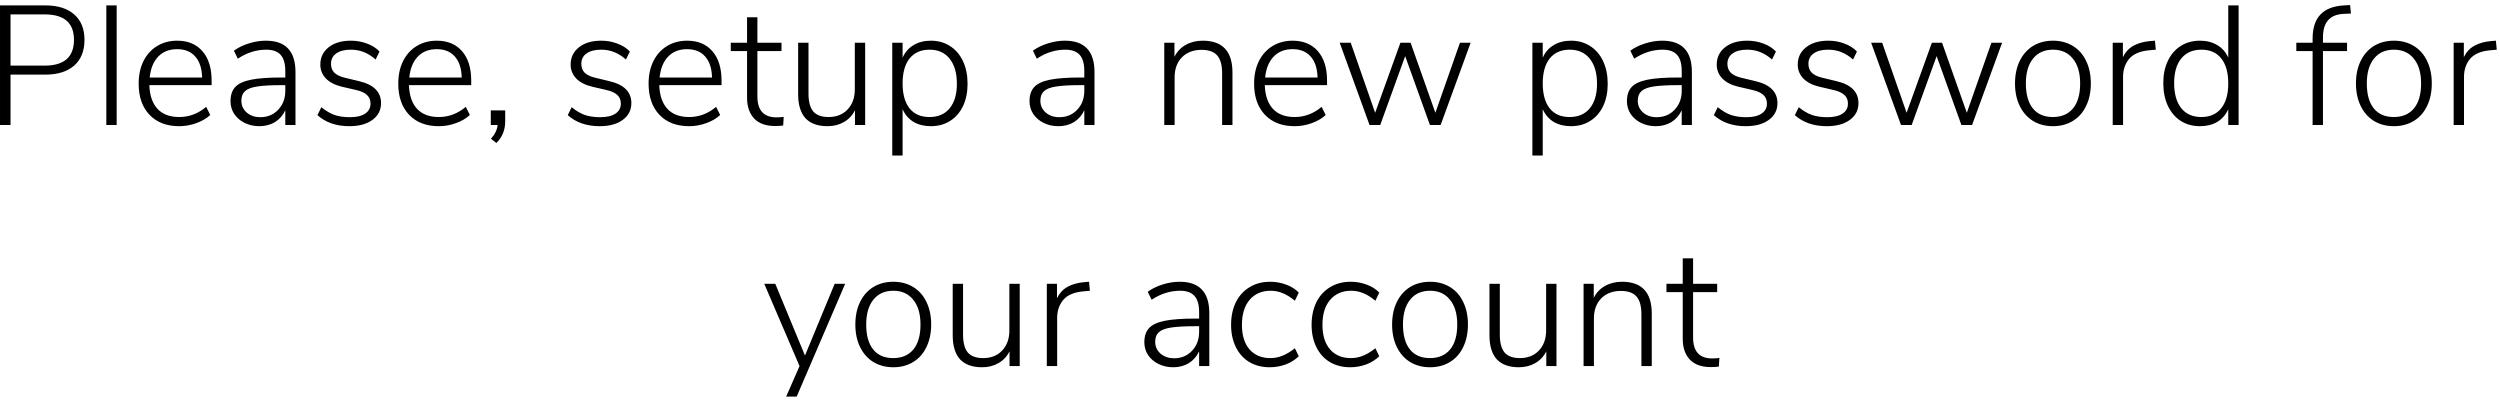 <svg width="280" height="45" viewBox="0 0 280 45" fill="none" xmlns="http://www.w3.org/2000/svg">
<path d="M0.001 0.605H5.074C6.467 0.605 7.544 0.941 8.304 1.612C9.077 2.283 9.463 3.233 9.463 4.462C9.463 5.703 9.077 6.666 8.304 7.35C7.531 8.021 6.455 8.357 5.074 8.357H1.179V14H0.001V0.605ZM4.998 7.35C7.189 7.35 8.285 6.387 8.285 4.462C8.285 2.562 7.189 1.612 4.998 1.612H1.179V7.35H4.998ZM11.908 14V0.605H13.067V14H11.908ZM23.701 9.535H16.728C16.766 10.688 17.07 11.574 17.64 12.195C18.21 12.803 19.021 13.107 20.072 13.107C21.187 13.107 22.194 12.727 23.093 11.967L23.549 12.879C23.144 13.259 22.624 13.563 21.991 13.791C21.37 14.019 20.731 14.133 20.072 14.133C18.666 14.133 17.558 13.709 16.747 12.86C15.936 12.011 15.531 10.846 15.531 9.364C15.531 8.414 15.708 7.578 16.063 6.856C16.43 6.121 16.937 5.558 17.583 5.165C18.242 4.76 18.995 4.557 19.844 4.557C21.047 4.557 21.991 4.95 22.675 5.735C23.359 6.52 23.701 7.616 23.701 9.022V9.535ZM19.844 5.507C18.957 5.507 18.248 5.786 17.716 6.343C17.184 6.9 16.867 7.679 16.766 8.68H22.637C22.612 7.667 22.358 6.888 21.877 6.343C21.396 5.786 20.718 5.507 19.844 5.507ZM29.769 4.557C30.884 4.557 31.713 4.848 32.258 5.431C32.815 6.014 33.094 6.894 33.094 8.072V14H31.954V12.347C31.688 12.917 31.302 13.36 30.795 13.677C30.288 13.981 29.706 14.133 29.047 14.133C28.452 14.133 27.907 14.013 27.413 13.772C26.919 13.531 26.526 13.196 26.235 12.765C25.956 12.334 25.817 11.859 25.817 11.34C25.817 10.656 25.994 10.124 26.349 9.744C26.704 9.364 27.293 9.092 28.116 8.927C28.939 8.762 30.086 8.68 31.555 8.68H31.954V7.977C31.954 7.141 31.783 6.533 31.441 6.153C31.099 5.76 30.561 5.564 29.826 5.564C29.269 5.564 28.73 5.646 28.211 5.811C27.704 5.963 27.179 6.216 26.634 6.571L26.197 5.678C26.666 5.336 27.223 5.064 27.869 4.861C28.515 4.658 29.148 4.557 29.769 4.557ZM29.142 13.126C29.965 13.126 30.637 12.847 31.156 12.29C31.688 11.733 31.954 11.023 31.954 10.162V9.535H31.593C30.377 9.535 29.446 9.586 28.8 9.687C28.154 9.788 27.698 9.966 27.432 10.219C27.166 10.46 27.033 10.814 27.033 11.283C27.033 11.815 27.236 12.258 27.641 12.613C28.046 12.955 28.547 13.126 29.142 13.126ZM39.124 14.133C37.667 14.133 36.477 13.721 35.552 12.898L35.989 12.005C36.483 12.41 36.977 12.702 37.471 12.879C37.965 13.044 38.535 13.126 39.181 13.126C39.928 13.126 40.498 12.993 40.891 12.727C41.296 12.461 41.499 12.087 41.499 11.606C41.499 11.201 41.366 10.878 41.1 10.637C40.834 10.384 40.41 10.194 39.827 10.067L38.269 9.706C37.522 9.529 36.933 9.225 36.502 8.794C36.084 8.351 35.875 7.831 35.875 7.236C35.875 6.438 36.185 5.792 36.806 5.298C37.427 4.804 38.256 4.557 39.295 4.557C39.941 4.557 40.543 4.665 41.1 4.88C41.67 5.083 42.139 5.38 42.506 5.773L42.069 6.666C41.638 6.286 41.195 6.007 40.739 5.83C40.296 5.653 39.814 5.564 39.295 5.564C38.598 5.564 38.054 5.703 37.661 5.982C37.268 6.261 37.072 6.647 37.072 7.141C37.072 7.546 37.192 7.876 37.433 8.129C37.686 8.382 38.073 8.572 38.592 8.699L40.169 9.079C41.841 9.459 42.677 10.282 42.677 11.549C42.677 12.334 42.354 12.961 41.708 13.43C41.075 13.899 40.213 14.133 39.124 14.133ZM52.776 9.535H45.803C45.841 10.688 46.145 11.574 46.715 12.195C47.285 12.803 48.096 13.107 49.147 13.107C50.262 13.107 51.269 12.727 52.168 11.967L52.624 12.879C52.219 13.259 51.7 13.563 51.066 13.791C50.446 14.019 49.806 14.133 49.147 14.133C47.741 14.133 46.633 13.709 45.822 12.86C45.012 12.011 44.606 10.846 44.606 9.364C44.606 8.414 44.784 7.578 45.138 6.856C45.506 6.121 46.012 5.558 46.658 5.165C47.317 4.76 48.071 4.557 48.919 4.557C50.123 4.557 51.066 4.95 51.75 5.735C52.434 6.52 52.776 7.616 52.776 9.022V9.535ZM48.919 5.507C48.033 5.507 47.323 5.786 46.791 6.343C46.259 6.9 45.943 7.679 45.841 8.68H51.712C51.687 7.667 51.434 6.888 50.952 6.343C50.471 5.786 49.793 5.507 48.919 5.507ZM56.583 12.366V13.563C56.583 14.044 56.507 14.481 56.355 14.874C56.203 15.279 55.95 15.659 55.595 16.014L54.987 15.539C55.443 15.032 55.69 14.519 55.728 14H54.968V12.366H56.583ZM67.16 14.133C65.704 14.133 64.513 13.721 63.588 12.898L64.025 12.005C64.519 12.41 65.013 12.702 65.507 12.879C66.001 13.044 66.571 13.126 67.217 13.126C67.965 13.126 68.534 12.993 68.927 12.727C69.332 12.461 69.535 12.087 69.535 11.606C69.535 11.201 69.402 10.878 69.136 10.637C68.87 10.384 68.446 10.194 67.863 10.067L66.305 9.706C65.558 9.529 64.969 9.225 64.538 8.794C64.12 8.351 63.911 7.831 63.911 7.236C63.911 6.438 64.222 5.792 64.842 5.298C65.463 4.804 66.293 4.557 67.331 4.557C67.977 4.557 68.579 4.665 69.136 4.88C69.706 5.083 70.175 5.38 70.542 5.773L70.105 6.666C69.674 6.286 69.231 6.007 68.775 5.83C68.332 5.653 67.85 5.564 67.331 5.564C66.635 5.564 66.09 5.703 65.697 5.982C65.305 6.261 65.108 6.647 65.108 7.141C65.108 7.546 65.228 7.876 65.469 8.129C65.722 8.382 66.109 8.572 66.628 8.699L68.205 9.079C69.877 9.459 70.713 10.282 70.713 11.549C70.713 12.334 70.39 12.961 69.744 13.43C69.111 13.899 68.249 14.133 67.16 14.133ZM80.812 9.535H73.839C73.877 10.688 74.181 11.574 74.751 12.195C75.321 12.803 76.132 13.107 77.183 13.107C78.298 13.107 79.305 12.727 80.204 11.967L80.66 12.879C80.255 13.259 79.736 13.563 79.102 13.791C78.482 14.019 77.842 14.133 77.183 14.133C75.777 14.133 74.669 13.709 73.858 12.86C73.048 12.011 72.642 10.846 72.642 9.364C72.642 8.414 72.82 7.578 73.174 6.856C73.542 6.121 74.048 5.558 74.694 5.165C75.353 4.76 76.107 4.557 76.955 4.557C78.159 4.557 79.102 4.95 79.786 5.735C80.47 6.52 80.812 7.616 80.812 9.022V9.535ZM76.955 5.507C76.069 5.507 75.359 5.786 74.827 6.343C74.295 6.9 73.979 7.679 73.877 8.68H79.748C79.723 7.667 79.47 6.888 78.988 6.343C78.507 5.786 77.829 5.507 76.955 5.507ZM86.957 13.145C87.236 13.145 87.508 13.126 87.774 13.088L87.717 14.057C87.438 14.095 87.141 14.114 86.824 14.114C85.785 14.114 85 13.835 84.468 13.278C83.936 12.708 83.67 11.935 83.67 10.96V5.716H81.846V4.785H83.67V1.935H84.829V4.785H87.527V5.716H84.829V10.808C84.829 11.581 85.006 12.163 85.361 12.556C85.728 12.949 86.26 13.145 86.957 13.145ZM96.897 4.785V14H95.757V12.347C95.465 12.93 95.047 13.373 94.503 13.677C93.971 13.981 93.363 14.133 92.679 14.133C91.589 14.133 90.766 13.835 90.209 13.24C89.664 12.632 89.392 11.739 89.392 10.561V4.785H90.551V10.485C90.551 11.384 90.728 12.049 91.083 12.48C91.45 12.898 92.02 13.107 92.793 13.107C93.679 13.107 94.389 12.828 94.921 12.271C95.465 11.701 95.738 10.947 95.738 10.01V4.785H96.897ZM104.264 4.557C105.074 4.557 105.79 4.76 106.411 5.165C107.031 5.558 107.513 6.121 107.855 6.856C108.197 7.578 108.368 8.42 108.368 9.383C108.368 10.333 108.197 11.169 107.855 11.891C107.513 12.6 107.031 13.151 106.411 13.544C105.79 13.937 105.074 14.133 104.264 14.133C103.516 14.133 102.87 13.975 102.326 13.658C101.781 13.329 101.369 12.854 101.091 12.233V17.42H99.932V4.785H101.091V6.457C101.369 5.836 101.781 5.368 102.326 5.051C102.87 4.722 103.516 4.557 104.264 4.557ZM104.093 13.107C105.068 13.107 105.822 12.784 106.354 12.138C106.898 11.479 107.171 10.561 107.171 9.383C107.171 8.18 106.898 7.242 106.354 6.571C105.822 5.9 105.074 5.564 104.112 5.564C103.149 5.564 102.402 5.893 101.87 6.552C101.35 7.211 101.091 8.142 101.091 9.345C101.091 10.548 101.35 11.479 101.87 12.138C102.389 12.784 103.13 13.107 104.093 13.107ZM119.258 4.557C120.373 4.557 121.203 4.848 121.747 5.431C122.305 6.014 122.583 6.894 122.583 8.072V14H121.443V12.347C121.177 12.917 120.791 13.36 120.284 13.677C119.778 13.981 119.195 14.133 118.536 14.133C117.941 14.133 117.396 14.013 116.902 13.772C116.408 13.531 116.016 13.196 115.724 12.765C115.446 12.334 115.306 11.859 115.306 11.34C115.306 10.656 115.484 10.124 115.838 9.744C116.193 9.364 116.782 9.092 117.605 8.927C118.429 8.762 119.575 8.68 121.044 8.68H121.443V7.977C121.443 7.141 121.272 6.533 120.93 6.153C120.588 5.76 120.05 5.564 119.315 5.564C118.758 5.564 118.22 5.646 117.7 5.811C117.194 5.963 116.668 6.216 116.123 6.571L115.686 5.678C116.155 5.336 116.712 5.064 117.358 4.861C118.004 4.658 118.638 4.557 119.258 4.557ZM118.631 13.126C119.455 13.126 120.126 12.847 120.645 12.29C121.177 11.733 121.443 11.023 121.443 10.162V9.535H121.082C119.866 9.535 118.935 9.586 118.289 9.687C117.643 9.788 117.187 9.966 116.921 10.219C116.655 10.46 116.522 10.814 116.522 11.283C116.522 11.815 116.725 12.258 117.13 12.613C117.536 12.955 118.036 13.126 118.631 13.126ZM134.711 4.557C136.928 4.557 138.036 5.748 138.036 8.129V14H136.877V8.205C136.877 7.293 136.694 6.628 136.326 6.21C135.959 5.792 135.376 5.583 134.578 5.583C133.666 5.583 132.932 5.862 132.374 6.419C131.83 6.976 131.557 7.724 131.557 8.661V14H130.398V4.785H131.538V6.362C131.83 5.779 132.248 5.336 132.792 5.032C133.35 4.715 133.989 4.557 134.711 4.557ZM148.63 9.535H141.657C141.695 10.688 141.999 11.574 142.569 12.195C143.139 12.803 143.949 13.107 145.001 13.107C146.115 13.107 147.122 12.727 148.022 11.967L148.478 12.879C148.072 13.259 147.553 13.563 146.92 13.791C146.299 14.019 145.659 14.133 145.001 14.133C143.595 14.133 142.486 13.709 141.676 12.86C140.865 12.011 140.46 10.846 140.46 9.364C140.46 8.414 140.637 7.578 140.992 6.856C141.359 6.121 141.866 5.558 142.512 5.165C143.17 4.76 143.924 4.557 144.773 4.557C145.976 4.557 146.92 4.95 147.604 5.735C148.288 6.52 148.63 7.616 148.63 9.022V9.535ZM144.773 5.507C143.886 5.507 143.177 5.786 142.645 6.343C142.113 6.9 141.796 7.679 141.695 8.68H147.566C147.54 7.667 147.287 6.888 146.806 6.343C146.324 5.786 145.647 5.507 144.773 5.507ZM163.516 4.785H164.713L161.35 14H160.153L157.379 6.286L154.586 14H153.389L150.045 4.785H151.28L154.016 12.632L156.847 4.785H157.987L160.761 12.632L163.516 4.785ZM175.959 4.557C176.77 4.557 177.485 4.76 178.106 5.165C178.727 5.558 179.208 6.121 179.55 6.856C179.892 7.578 180.063 8.42 180.063 9.383C180.063 10.333 179.892 11.169 179.55 11.891C179.208 12.6 178.727 13.151 178.106 13.544C177.485 13.937 176.77 14.133 175.959 14.133C175.212 14.133 174.566 13.975 174.021 13.658C173.476 13.329 173.065 12.854 172.786 12.233V17.42H171.627V4.785H172.786V6.457C173.065 5.836 173.476 5.368 174.021 5.051C174.566 4.722 175.212 4.557 175.959 4.557ZM175.788 13.107C176.763 13.107 177.517 12.784 178.049 12.138C178.594 11.479 178.866 10.561 178.866 9.383C178.866 8.18 178.594 7.242 178.049 6.571C177.517 5.9 176.77 5.564 175.807 5.564C174.844 5.564 174.097 5.893 173.565 6.552C173.046 7.211 172.786 8.142 172.786 9.345C172.786 10.548 173.046 11.479 173.565 12.138C174.084 12.784 174.825 13.107 175.788 13.107ZM186.167 4.557C187.281 4.557 188.111 4.848 188.656 5.431C189.213 6.014 189.492 6.894 189.492 8.072V14H188.352V12.347C188.086 12.917 187.699 13.36 187.193 13.677C186.686 13.981 186.103 14.133 185.445 14.133C184.849 14.133 184.305 14.013 183.811 13.772C183.317 13.531 182.924 13.196 182.633 12.765C182.354 12.334 182.215 11.859 182.215 11.34C182.215 10.656 182.392 10.124 182.747 9.744C183.101 9.364 183.69 9.092 184.514 8.927C185.337 8.762 186.483 8.68 187.953 8.68H188.352V7.977C188.352 7.141 188.181 6.533 187.839 6.153C187.497 5.76 186.958 5.564 186.224 5.564C185.666 5.564 185.128 5.646 184.609 5.811C184.102 5.963 183.576 6.216 183.032 6.571L182.595 5.678C183.063 5.336 183.621 5.064 184.267 4.861C184.913 4.658 185.546 4.557 186.167 4.557ZM185.54 13.126C186.363 13.126 187.034 12.847 187.554 12.29C188.086 11.733 188.352 11.023 188.352 10.162V9.535H187.991C186.775 9.535 185.844 9.586 185.198 9.687C184.552 9.788 184.096 9.966 183.83 10.219C183.564 10.46 183.431 10.814 183.431 11.283C183.431 11.815 183.633 12.258 184.039 12.613C184.444 12.955 184.944 13.126 185.54 13.126ZM195.522 14.133C194.065 14.133 192.874 13.721 191.95 12.898L192.387 12.005C192.881 12.41 193.375 12.702 193.869 12.879C194.363 13.044 194.933 13.126 195.579 13.126C196.326 13.126 196.896 12.993 197.289 12.727C197.694 12.461 197.897 12.087 197.897 11.606C197.897 11.201 197.764 10.878 197.498 10.637C197.232 10.384 196.807 10.194 196.225 10.067L194.667 9.706C193.919 9.529 193.33 9.225 192.9 8.794C192.482 8.351 192.273 7.831 192.273 7.236C192.273 6.438 192.583 5.792 193.204 5.298C193.824 4.804 194.654 4.557 195.693 4.557C196.339 4.557 196.94 4.665 197.498 4.88C198.068 5.083 198.536 5.38 198.904 5.773L198.467 6.666C198.036 6.286 197.593 6.007 197.137 5.83C196.693 5.653 196.212 5.564 195.693 5.564C194.996 5.564 194.451 5.703 194.059 5.982C193.666 6.261 193.47 6.647 193.47 7.141C193.47 7.546 193.59 7.876 193.831 8.129C194.084 8.382 194.47 8.572 194.99 8.699L196.567 9.079C198.239 9.459 199.075 10.282 199.075 11.549C199.075 12.334 198.752 12.961 198.106 13.43C197.472 13.899 196.611 14.133 195.522 14.133ZM204.595 14.133C203.138 14.133 201.947 13.721 201.023 12.898L201.46 12.005C201.954 12.41 202.448 12.702 202.942 12.879C203.436 13.044 204.006 13.126 204.652 13.126C205.399 13.126 205.969 12.993 206.362 12.727C206.767 12.461 206.97 12.087 206.97 11.606C206.97 11.201 206.837 10.878 206.571 10.637C206.305 10.384 205.88 10.194 205.298 10.067L203.74 9.706C202.992 9.529 202.403 9.225 201.973 8.794C201.555 8.351 201.346 7.831 201.346 7.236C201.346 6.438 201.656 5.792 202.277 5.298C202.897 4.804 203.727 4.557 204.766 4.557C205.412 4.557 206.013 4.665 206.571 4.88C207.141 5.083 207.609 5.38 207.977 5.773L207.54 6.666C207.109 6.286 206.666 6.007 206.21 5.83C205.766 5.653 205.285 5.564 204.766 5.564C204.069 5.564 203.524 5.703 203.132 5.982C202.739 6.261 202.543 6.647 202.543 7.141C202.543 7.546 202.663 7.876 202.904 8.129C203.157 8.382 203.543 8.572 204.063 8.699L205.64 9.079C207.312 9.459 208.148 10.282 208.148 11.549C208.148 12.334 207.825 12.961 207.179 13.43C206.545 13.899 205.684 14.133 204.595 14.133ZM223.039 4.785H224.236L220.873 14H219.676L216.902 6.286L214.109 14H212.912L209.568 4.785H210.803L213.539 12.632L216.37 4.785H217.51L220.284 12.632L223.039 4.785ZM229.937 14.133C229.089 14.133 228.341 13.937 227.695 13.544C227.062 13.151 226.568 12.594 226.213 11.872C225.859 11.15 225.681 10.308 225.681 9.345C225.681 8.382 225.859 7.54 226.213 6.818C226.568 6.096 227.062 5.539 227.695 5.146C228.341 4.753 229.089 4.557 229.937 4.557C230.773 4.557 231.514 4.753 232.16 5.146C232.806 5.539 233.3 6.096 233.642 6.818C233.997 7.54 234.174 8.382 234.174 9.345C234.174 10.308 233.997 11.15 233.642 11.872C233.3 12.594 232.806 13.151 232.16 13.544C231.514 13.937 230.773 14.133 229.937 14.133ZM229.918 13.107C230.894 13.107 231.647 12.784 232.179 12.138C232.711 11.492 232.977 10.561 232.977 9.345C232.977 8.154 232.705 7.23 232.16 6.571C231.628 5.9 230.887 5.564 229.937 5.564C228.975 5.564 228.227 5.9 227.695 6.571C227.163 7.23 226.897 8.154 226.897 9.345C226.897 10.561 227.157 11.492 227.676 12.138C228.196 12.784 228.943 13.107 229.918 13.107ZM241.45 5.564L240.633 5.64C239.632 5.741 238.904 6.064 238.448 6.609C238.005 7.154 237.783 7.819 237.783 8.604V14H236.624V4.785H237.764V6.4C238.043 5.83 238.435 5.406 238.942 5.127C239.461 4.836 240.101 4.658 240.861 4.595L241.355 4.557L241.45 5.564ZM250.724 0.605V14H249.565V12.233C249.286 12.854 248.875 13.329 248.33 13.658C247.785 13.975 247.139 14.133 246.392 14.133C245.581 14.133 244.866 13.937 244.245 13.544C243.624 13.139 243.143 12.575 242.801 11.853C242.459 11.118 242.288 10.27 242.288 9.307C242.288 8.357 242.459 7.527 242.801 6.818C243.143 6.096 243.624 5.539 244.245 5.146C244.866 4.753 245.581 4.557 246.392 4.557C247.139 4.557 247.785 4.722 248.33 5.051C248.875 5.368 249.286 5.836 249.565 6.457V0.605H250.724ZM246.544 13.107C247.507 13.107 248.248 12.784 248.767 12.138C249.299 11.479 249.565 10.548 249.565 9.345C249.565 8.142 249.305 7.211 248.786 6.552C248.267 5.893 247.526 5.564 246.563 5.564C245.588 5.564 244.834 5.893 244.302 6.552C243.77 7.198 243.504 8.116 243.504 9.307C243.504 10.51 243.77 11.448 244.302 12.119C244.834 12.778 245.581 13.107 246.544 13.107ZM260.171 4.785H262.869V5.716H260.171V14H259.012V5.716H257.188V4.785H259.012V4.329C259.012 3.138 259.303 2.239 259.886 1.631C260.468 1.01 261.355 0.668 262.546 0.605L263.211 0.567L263.306 1.517L262.432 1.555C261.659 1.606 261.089 1.853 260.722 2.296C260.354 2.727 260.171 3.366 260.171 4.215V4.785ZM268.123 14.133C267.274 14.133 266.527 13.937 265.881 13.544C265.248 13.151 264.754 12.594 264.399 11.872C264.044 11.15 263.867 10.308 263.867 9.345C263.867 8.382 264.044 7.54 264.399 6.818C264.754 6.096 265.248 5.539 265.881 5.146C266.527 4.753 267.274 4.557 268.123 4.557C268.959 4.557 269.7 4.753 270.346 5.146C270.992 5.539 271.486 6.096 271.828 6.818C272.183 7.54 272.36 8.382 272.36 9.345C272.36 10.308 272.183 11.15 271.828 11.872C271.486 12.594 270.992 13.151 270.346 13.544C269.7 13.937 268.959 14.133 268.123 14.133ZM268.104 13.107C269.079 13.107 269.833 12.784 270.365 12.138C270.897 11.492 271.163 10.561 271.163 9.345C271.163 8.154 270.891 7.23 270.346 6.571C269.814 5.9 269.073 5.564 268.123 5.564C267.16 5.564 266.413 5.9 265.881 6.571C265.349 7.23 265.083 8.154 265.083 9.345C265.083 10.561 265.343 11.492 265.862 12.138C266.381 12.784 267.129 13.107 268.104 13.107ZM279.636 5.564L278.819 5.64C277.818 5.741 277.09 6.064 276.634 6.609C276.19 7.154 275.969 7.819 275.969 8.604V14H274.81V4.785H275.95V6.4C276.228 5.83 276.621 5.406 277.128 5.127C277.647 4.836 278.287 4.658 279.047 4.595L279.541 4.557L279.636 5.564ZM93.483 31.785H94.66L89.227 44.42H88.049L89.549 41L85.597 31.785H86.832L90.157 39.822L93.483 31.785ZM100.055 41.133C99.206 41.133 98.459 40.937 97.813 40.544C97.179 40.151 96.685 39.594 96.331 38.872C95.976 38.15 95.799 37.308 95.799 36.345C95.799 35.382 95.976 34.54 96.331 33.818C96.685 33.096 97.179 32.539 97.813 32.146C98.459 31.753 99.206 31.557 100.055 31.557C100.891 31.557 101.632 31.753 102.278 32.146C102.924 32.539 103.418 33.096 103.76 33.818C104.114 34.54 104.292 35.382 104.292 36.345C104.292 37.308 104.114 38.15 103.76 38.872C103.418 39.594 102.924 40.151 102.278 40.544C101.632 40.937 100.891 41.133 100.055 41.133ZM100.036 40.107C101.011 40.107 101.765 39.784 102.297 39.138C102.829 38.492 103.095 37.561 103.095 36.345C103.095 35.154 102.822 34.23 102.278 33.571C101.746 32.9 101.005 32.564 100.055 32.564C99.092 32.564 98.345 32.9 97.813 33.571C97.281 34.23 97.015 35.154 97.015 36.345C97.015 37.561 97.274 38.492 97.794 39.138C98.313 39.784 99.06 40.107 100.036 40.107ZM114.208 31.785V41H113.068V39.347C112.777 39.93 112.359 40.373 111.814 40.677C111.282 40.981 110.674 41.133 109.99 41.133C108.901 41.133 108.078 40.835 107.52 40.24C106.976 39.632 106.703 38.739 106.703 37.561V31.785H107.862V37.485C107.862 38.384 108.04 39.049 108.394 39.48C108.762 39.898 109.332 40.107 110.104 40.107C110.991 40.107 111.7 39.828 112.232 39.271C112.777 38.701 113.049 37.947 113.049 37.01V31.785H114.208ZM122.069 32.564L121.252 32.64C120.251 32.741 119.523 33.064 119.067 33.609C118.624 34.154 118.402 34.819 118.402 35.604V41H117.243V31.785H118.383V33.4C118.662 32.83 119.054 32.406 119.561 32.127C120.08 31.836 120.72 31.658 121.48 31.595L121.974 31.557L122.069 32.564ZM132.117 31.557C133.231 31.557 134.061 31.848 134.606 32.431C135.163 33.014 135.442 33.894 135.442 35.072V41H134.302V39.347C134.036 39.917 133.649 40.36 133.143 40.677C132.636 40.981 132.053 41.133 131.395 41.133C130.799 41.133 130.255 41.013 129.761 40.772C129.267 40.531 128.874 40.196 128.583 39.765C128.304 39.334 128.165 38.859 128.165 38.34C128.165 37.656 128.342 37.124 128.697 36.744C129.051 36.364 129.64 36.092 130.464 35.927C131.287 35.762 132.433 35.68 133.903 35.68H134.302V34.977C134.302 34.141 134.131 33.533 133.789 33.153C133.447 32.76 132.908 32.564 132.174 32.564C131.616 32.564 131.078 32.646 130.559 32.811C130.052 32.963 129.526 33.216 128.982 33.571L128.545 32.678C129.013 32.336 129.571 32.064 130.217 31.861C130.863 31.658 131.496 31.557 132.117 31.557ZM131.49 40.126C132.313 40.126 132.984 39.847 133.504 39.29C134.036 38.733 134.302 38.023 134.302 37.162V36.535H133.941C132.725 36.535 131.794 36.586 131.148 36.687C130.502 36.788 130.046 36.966 129.78 37.219C129.514 37.46 129.381 37.814 129.381 38.283C129.381 38.815 129.583 39.258 129.989 39.613C130.394 39.955 130.894 40.126 131.49 40.126ZM142.213 41.133C141.339 41.133 140.572 40.937 139.914 40.544C139.268 40.151 138.767 39.594 138.413 38.872C138.058 38.15 137.881 37.32 137.881 36.383C137.881 35.433 138.058 34.591 138.413 33.856C138.78 33.121 139.293 32.558 139.952 32.165C140.61 31.76 141.383 31.557 142.27 31.557C142.89 31.557 143.486 31.665 144.056 31.88C144.638 32.095 145.107 32.393 145.462 32.773L145.025 33.685C144.556 33.292 144.1 33.007 143.657 32.83C143.226 32.653 142.776 32.564 142.308 32.564C141.32 32.564 140.534 32.906 139.952 33.59C139.382 34.261 139.097 35.192 139.097 36.383C139.097 37.561 139.382 38.479 139.952 39.138C140.522 39.784 141.301 40.107 142.289 40.107C142.757 40.107 143.207 40.018 143.638 39.841C144.081 39.664 144.543 39.385 145.025 39.005L145.462 39.898C145.082 40.278 144.6 40.582 144.018 40.81C143.435 41.025 142.833 41.133 142.213 41.133ZM151.23 41.133C150.356 41.133 149.59 40.937 148.931 40.544C148.285 40.151 147.785 39.594 147.43 38.872C147.076 38.15 146.898 37.32 146.898 36.383C146.898 35.433 147.076 34.591 147.43 33.856C147.798 33.121 148.311 32.558 148.969 32.165C149.628 31.76 150.401 31.557 151.287 31.557C151.908 31.557 152.503 31.665 153.073 31.88C153.656 32.095 154.125 32.393 154.479 32.773L154.042 33.685C153.574 33.292 153.118 33.007 152.674 32.83C152.244 32.653 151.794 32.564 151.325 32.564C150.337 32.564 149.552 32.906 148.969 33.59C148.399 34.261 148.114 35.192 148.114 36.383C148.114 37.561 148.399 38.479 148.969 39.138C149.539 39.784 150.318 40.107 151.306 40.107C151.775 40.107 152.225 40.018 152.655 39.841C153.099 39.664 153.561 39.385 154.042 39.005L154.479 39.898C154.099 40.278 153.618 40.582 153.035 40.81C152.453 41.025 151.851 41.133 151.23 41.133ZM160.172 41.133C159.323 41.133 158.576 40.937 157.93 40.544C157.297 40.151 156.803 39.594 156.448 38.872C156.093 38.15 155.916 37.308 155.916 36.345C155.916 35.382 156.093 34.54 156.448 33.818C156.803 33.096 157.297 32.539 157.93 32.146C158.576 31.753 159.323 31.557 160.172 31.557C161.008 31.557 161.749 31.753 162.395 32.146C163.041 32.539 163.535 33.096 163.877 33.818C164.232 34.54 164.409 35.382 164.409 36.345C164.409 37.308 164.232 38.15 163.877 38.872C163.535 39.594 163.041 40.151 162.395 40.544C161.749 40.937 161.008 41.133 160.172 41.133ZM160.153 40.107C161.128 40.107 161.882 39.784 162.414 39.138C162.946 38.492 163.212 37.561 163.212 36.345C163.212 35.154 162.94 34.23 162.395 33.571C161.863 32.9 161.122 32.564 160.172 32.564C159.209 32.564 158.462 32.9 157.93 33.571C157.398 34.23 157.132 35.154 157.132 36.345C157.132 37.561 157.392 38.492 157.911 39.138C158.43 39.784 159.178 40.107 160.153 40.107ZM174.325 31.785V41H173.185V39.347C172.894 39.93 172.476 40.373 171.931 40.677C171.399 40.981 170.791 41.133 170.107 41.133C169.018 41.133 168.195 40.835 167.637 40.24C167.093 39.632 166.82 38.739 166.82 37.561V31.785H167.979V37.485C167.979 38.384 168.157 39.049 168.511 39.48C168.879 39.898 169.449 40.107 170.221 40.107C171.108 40.107 171.817 39.828 172.349 39.271C172.894 38.701 173.166 37.947 173.166 37.01V31.785H174.325ZM181.673 31.557C183.89 31.557 184.998 32.748 184.998 35.129V41H183.839V35.205C183.839 34.293 183.656 33.628 183.288 33.21C182.921 32.792 182.338 32.583 181.54 32.583C180.628 32.583 179.894 32.862 179.336 33.419C178.792 33.976 178.519 34.724 178.519 35.661V41H177.36V31.785H178.5V33.362C178.792 32.779 179.21 32.336 179.754 32.032C180.312 31.715 180.951 31.557 181.673 31.557ZM191.754 40.145C192.032 40.145 192.305 40.126 192.571 40.088L192.514 41.057C192.235 41.095 191.937 41.114 191.621 41.114C190.582 41.114 189.797 40.835 189.265 40.278C188.733 39.708 188.467 38.935 188.467 37.96V32.716H186.643V31.785H188.467V28.935H189.626V31.785H192.324V32.716H189.626V37.808C189.626 38.581 189.803 39.163 190.158 39.556C190.525 39.949 191.057 40.145 191.754 40.145Z" fill="black"/>
</svg>
